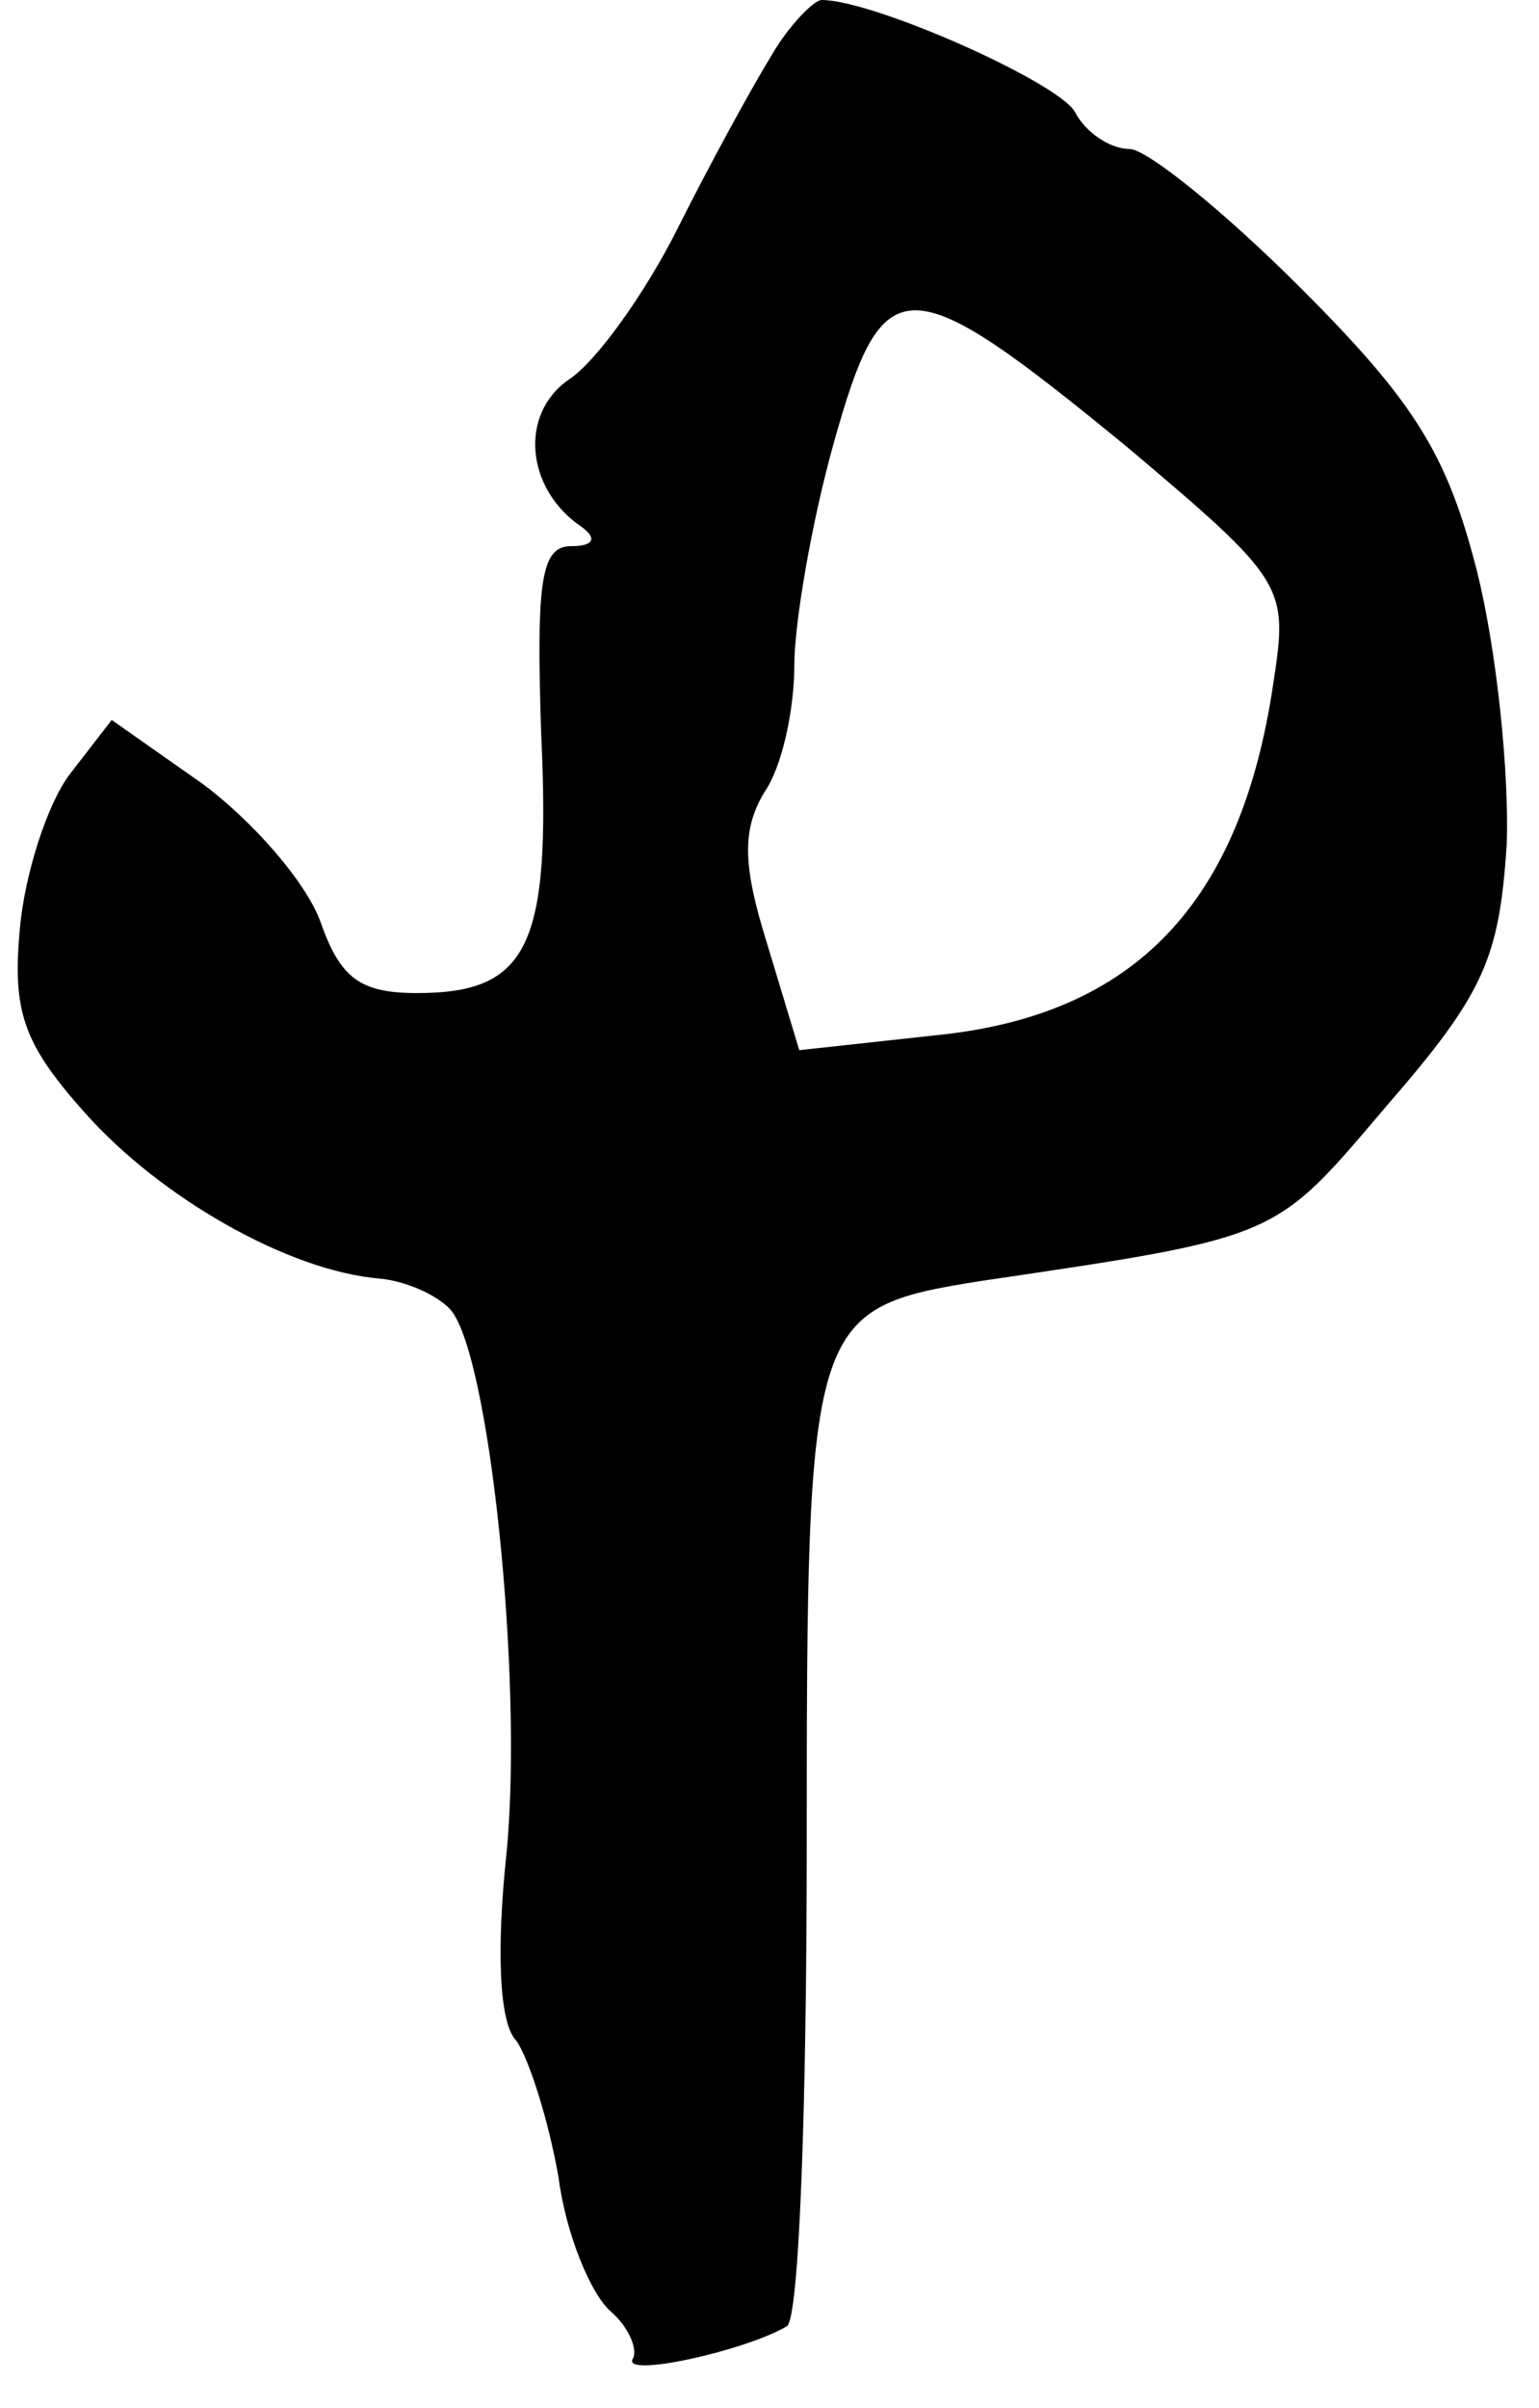 <?xml version="1.0" standalone="no"?>
<!DOCTYPE svg PUBLIC "-//W3C//DTD SVG 20010904//EN"
 "http://www.w3.org/TR/2001/REC-SVG-20010904/DTD/svg10.dtd">
<svg version="1.0" xmlns="http://www.w3.org/2000/svg"
 width="62pt" height="97pt" viewBox="0 0 62 97"
 preserveAspectRatio="xMidYMid meet">
<g transform="translate(0,97) scale(0.1,-0.1)"
fill="#000000" stroke="none">
<path d="M311 948 c-8 -13 -25 -44 -38 -70 -13 -26 -33 -54 -44 -61 -20 -14
-17 -44 5 -59 7 -5 5 -8 -4 -8 -12 0 -14 -14 -12 -75 4 -86 -5 -105 -50 -105
-23 0 -31 6 -39 29 -6 16 -27 40 -47 55 l-37 26 -17 -22 c-9 -12 -18 -40 -20
-62 -3 -33 1 -46 26 -74 30 -34 82 -64 119 -67 10 -1 22 -6 28 -12 16 -16 30
-150 23 -220 -4 -38 -3 -68 4 -75 5 -7 13 -32 17 -55 3 -23 13 -47 21 -54 7
-6 11 -15 9 -19 -5 -8 45 3 62 13 5 3 8 90 8 194 0 212 1 216 70 227 122 18
118 17 164 71 39 45 45 59 48 105 1 29 -4 78 -12 110 -12 47 -25 68 -71 114
-31 31 -62 56 -69 56 -8 0 -18 7 -22 15 -7 12 -81 45 -102 45 -3 0 -13 -10
-20 -22z m143 -158 c64 -54 65 -56 59 -95 -13 -89 -56 -134 -136 -142 l-55 -6
-13 43 c-10 32 -10 46 -1 61 7 10 12 33 12 51 0 17 7 58 16 90 20 71 29 71
118 -2z"/>
</g>
</svg>
